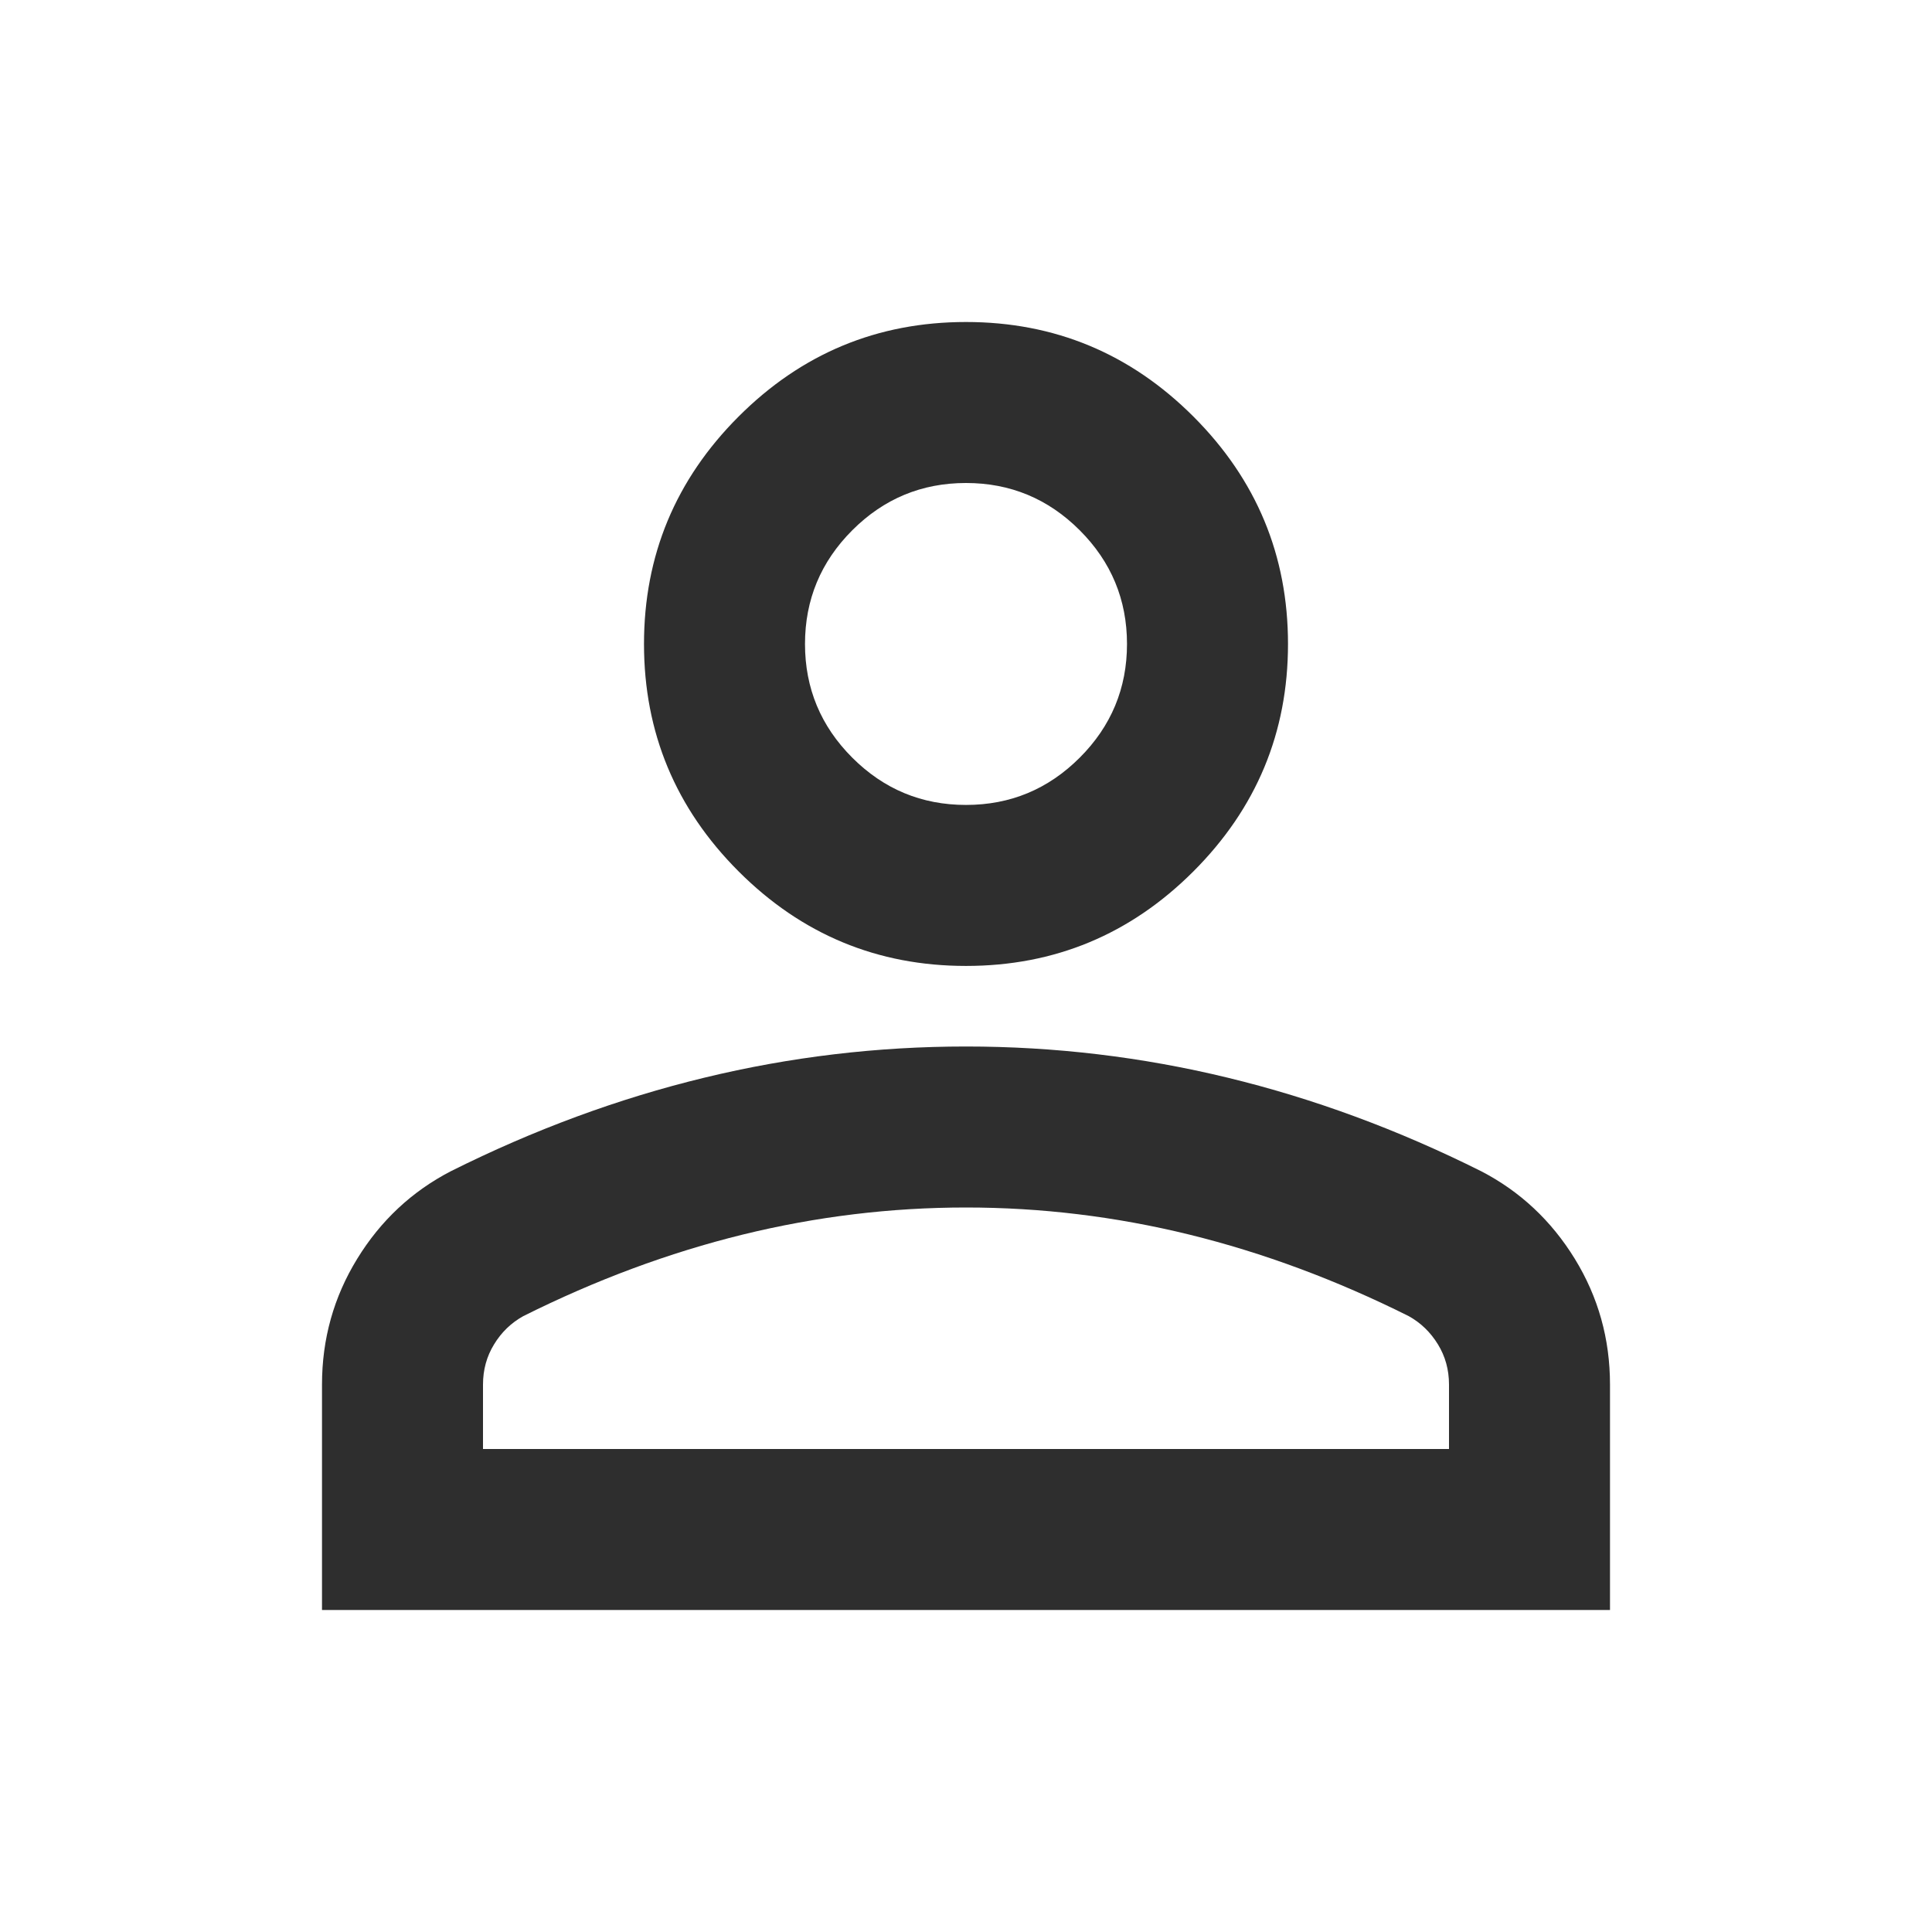 <svg width="30" height="30" viewBox="0 0 30 30" fill="none" xmlns="http://www.w3.org/2000/svg">
<g id="person">
<mask id="mask0_1255_1026" style="mask-type:alpha" maskUnits="userSpaceOnUse" x="0" y="0" width="30" height="30">
<rect id="Bounding box" width="30" height="30" fill="#D9D9D9"/>
</mask>
<g mask="url(#mask0_1255_1026)">
<path id="person_2" d="M15 14.999C13.625 14.999 12.448 14.51 11.469 13.531C10.49 12.552 10 11.374 10 10C10 8.625 10.49 7.447 11.469 6.468C12.448 5.489 13.625 5 15 5C16.375 5 17.552 5.489 18.531 6.468C19.51 7.447 20 8.625 20 10C20 11.374 19.51 12.552 18.531 13.531C17.552 14.51 16.375 14.999 15 14.999ZM5 25V21.5C5 20.791 5.182 20.14 5.547 19.546C5.911 18.953 6.396 18.5 7 18.187C8.292 17.541 9.604 17.057 10.938 16.734C12.271 16.411 13.625 16.25 15 16.25C16.375 16.25 17.729 16.411 19.062 16.734C20.396 17.057 21.708 17.541 23 18.187C23.604 18.5 24.088 18.953 24.453 19.546C24.818 20.14 25 20.791 25 21.5V25H5ZM7.5 22.5H22.5V21.5C22.5 21.27 22.443 21.062 22.328 20.875C22.213 20.687 22.062 20.541 21.875 20.437C20.75 19.875 19.615 19.453 18.469 19.171C17.323 18.89 16.167 18.75 15 18.75C13.833 18.75 12.677 18.89 11.531 19.171C10.385 19.453 9.25 19.875 8.125 20.437C7.938 20.541 7.786 20.687 7.672 20.875C7.557 21.062 7.5 21.27 7.5 21.5V22.5ZM15 12.499C15.688 12.499 16.276 12.255 16.766 11.765C17.255 11.276 17.5 10.687 17.5 10C17.5 9.312 17.255 8.723 16.766 8.234C16.276 7.744 15.688 7.5 15 7.5C14.312 7.5 13.724 7.744 13.234 8.234C12.745 8.723 12.5 9.312 12.5 10C12.5 10.687 12.745 11.276 13.234 11.765C13.724 12.255 14.312 12.499 15 12.499Z" fill="#2E2E2E"/>
</g>
</g>
</svg>
